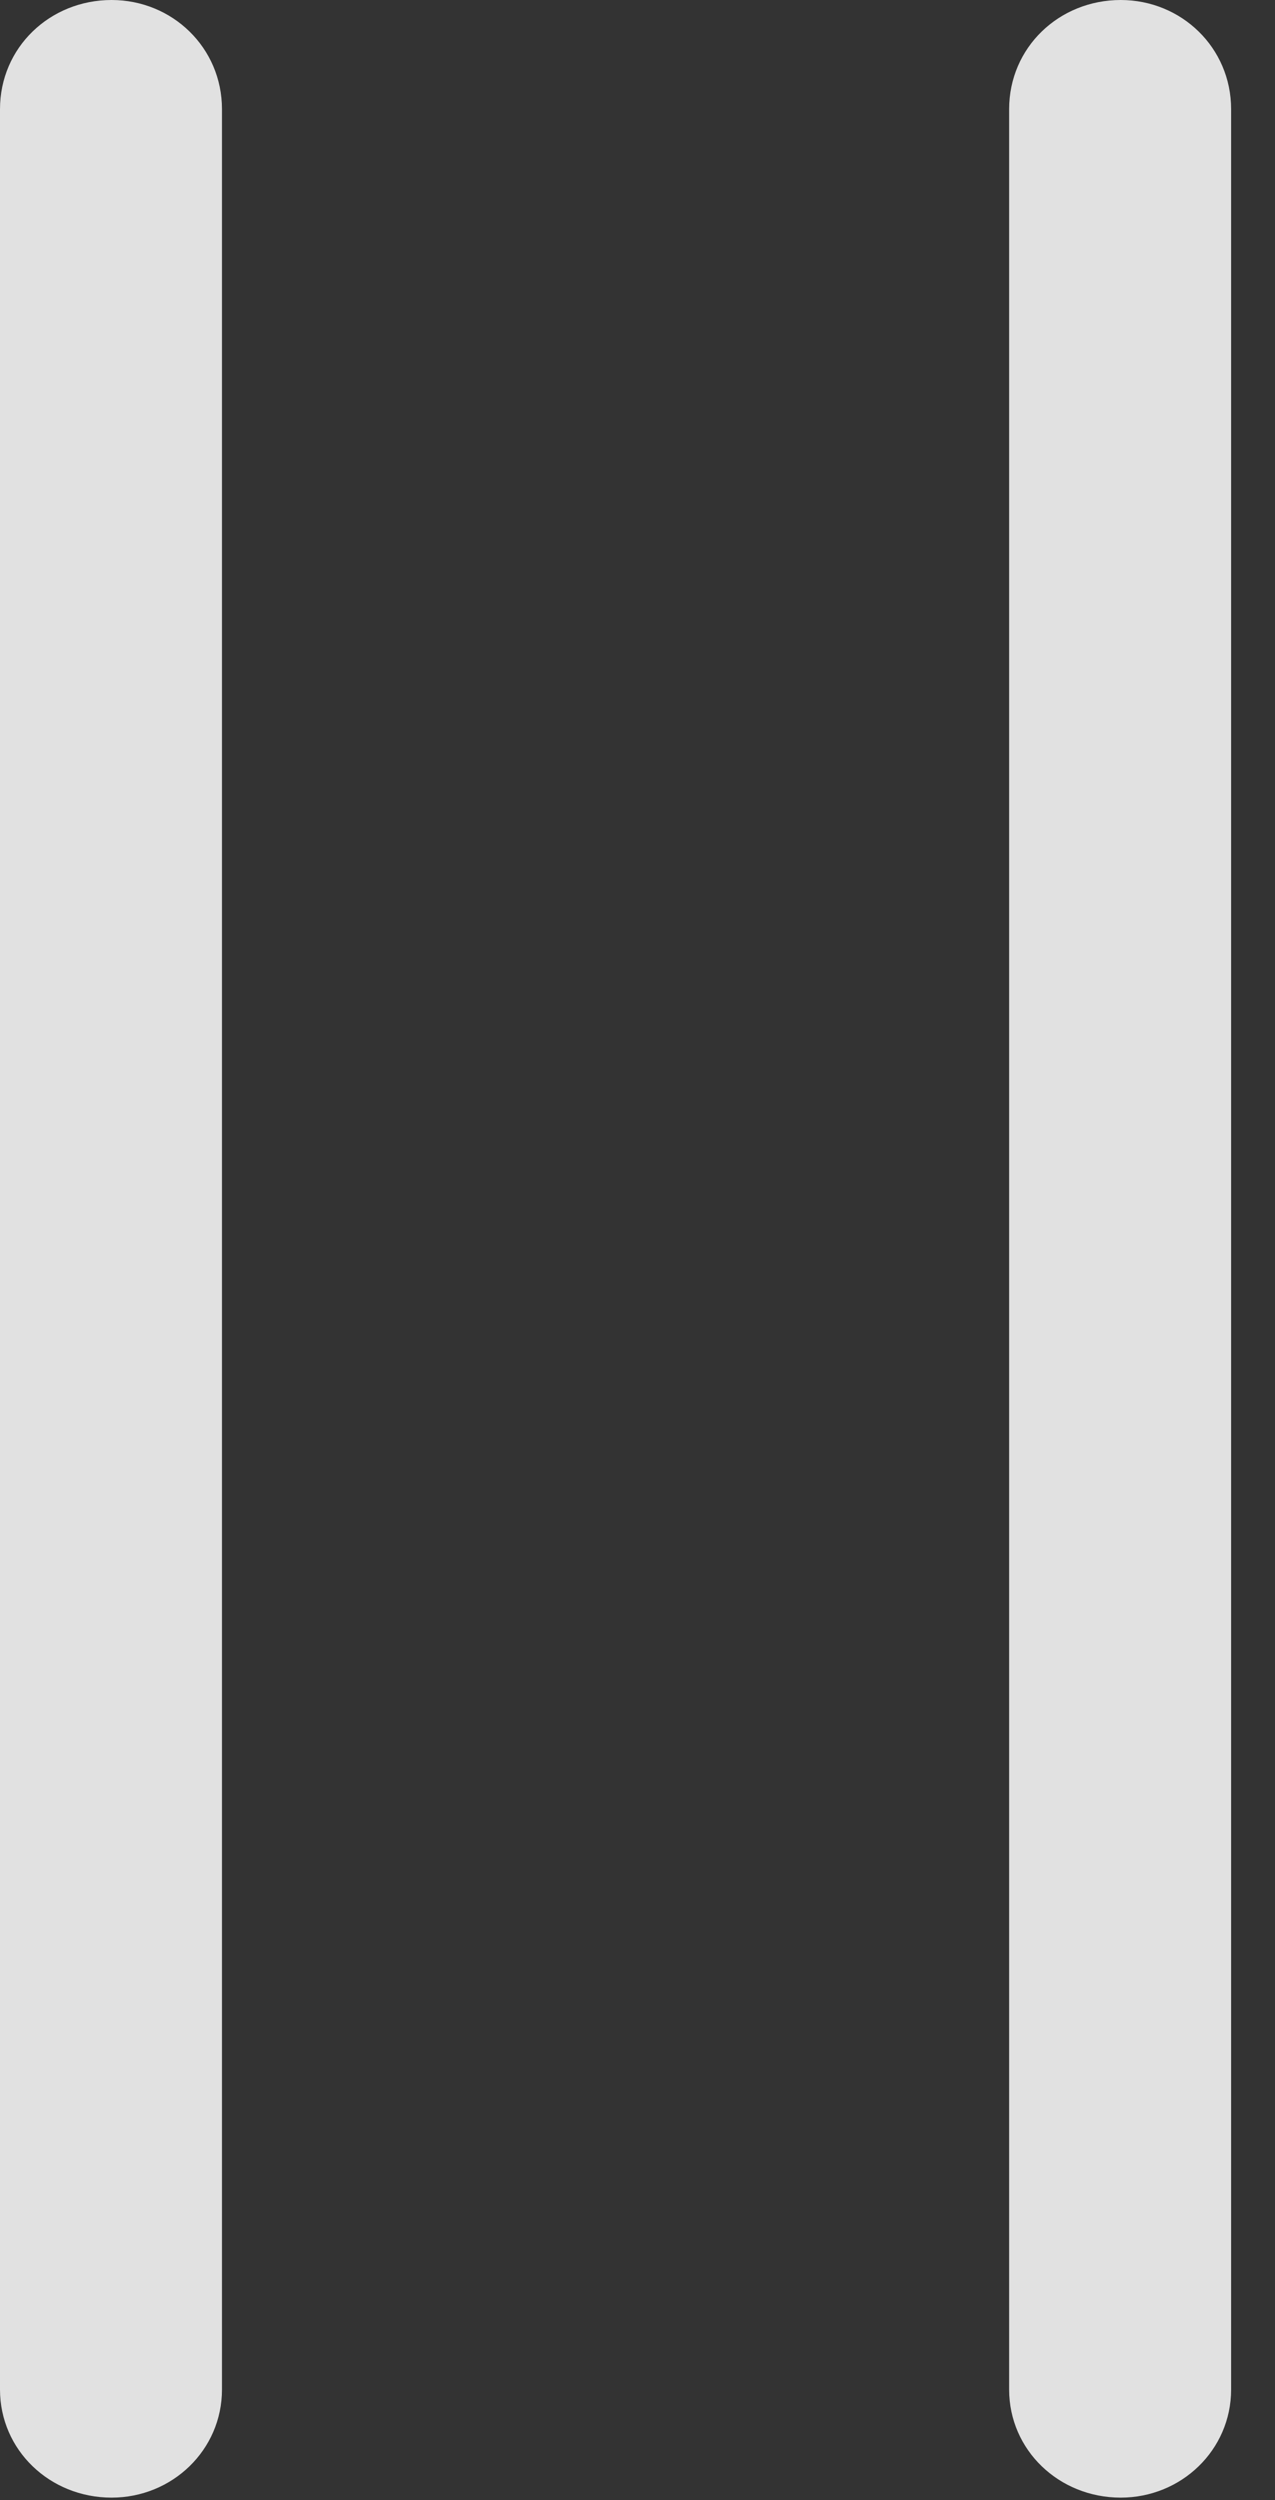 <?xml version="1.0" encoding="UTF-8"?>
<!--Generator: Apple Native CoreSVG 326-->
<!DOCTYPE svg
PUBLIC "-//W3C//DTD SVG 1.1//EN"
       "http://www.w3.org/Graphics/SVG/1.1/DTD/svg11.dtd">
<svg version="1.1" xmlns="http://www.w3.org/2000/svg" xmlns:xlink="http://www.w3.org/1999/xlink" viewBox="0 0 10.488 20.557">
 <rect x="0" y="0" width="10.488" height="20.557" fill="#333333" stroke="none"/>
 <g>
  <rect height="20.557" opacity="0" width="10.488" x="0" y="0"/>
  <path d="M0.918 20.537C1.416 20.537 1.826 20.146 1.826 19.648L1.826 0.898C1.826 0.391 1.416 0 0.918 0C0.41 0 0 0.391 0 0.898L0 19.648C0 20.146 0.41 20.537 0.918 20.537ZM9.219 20.537C9.717 20.537 10.127 20.146 10.127 19.648L10.127 0.898C10.127 0.391 9.717 0 9.219 0C8.711 0 8.301 0.391 8.301 0.898L8.301 19.648C8.301 20.146 8.711 20.537 9.219 20.537Z" fill="white" fill-opacity="0.85"/>
 </g>
</svg>
